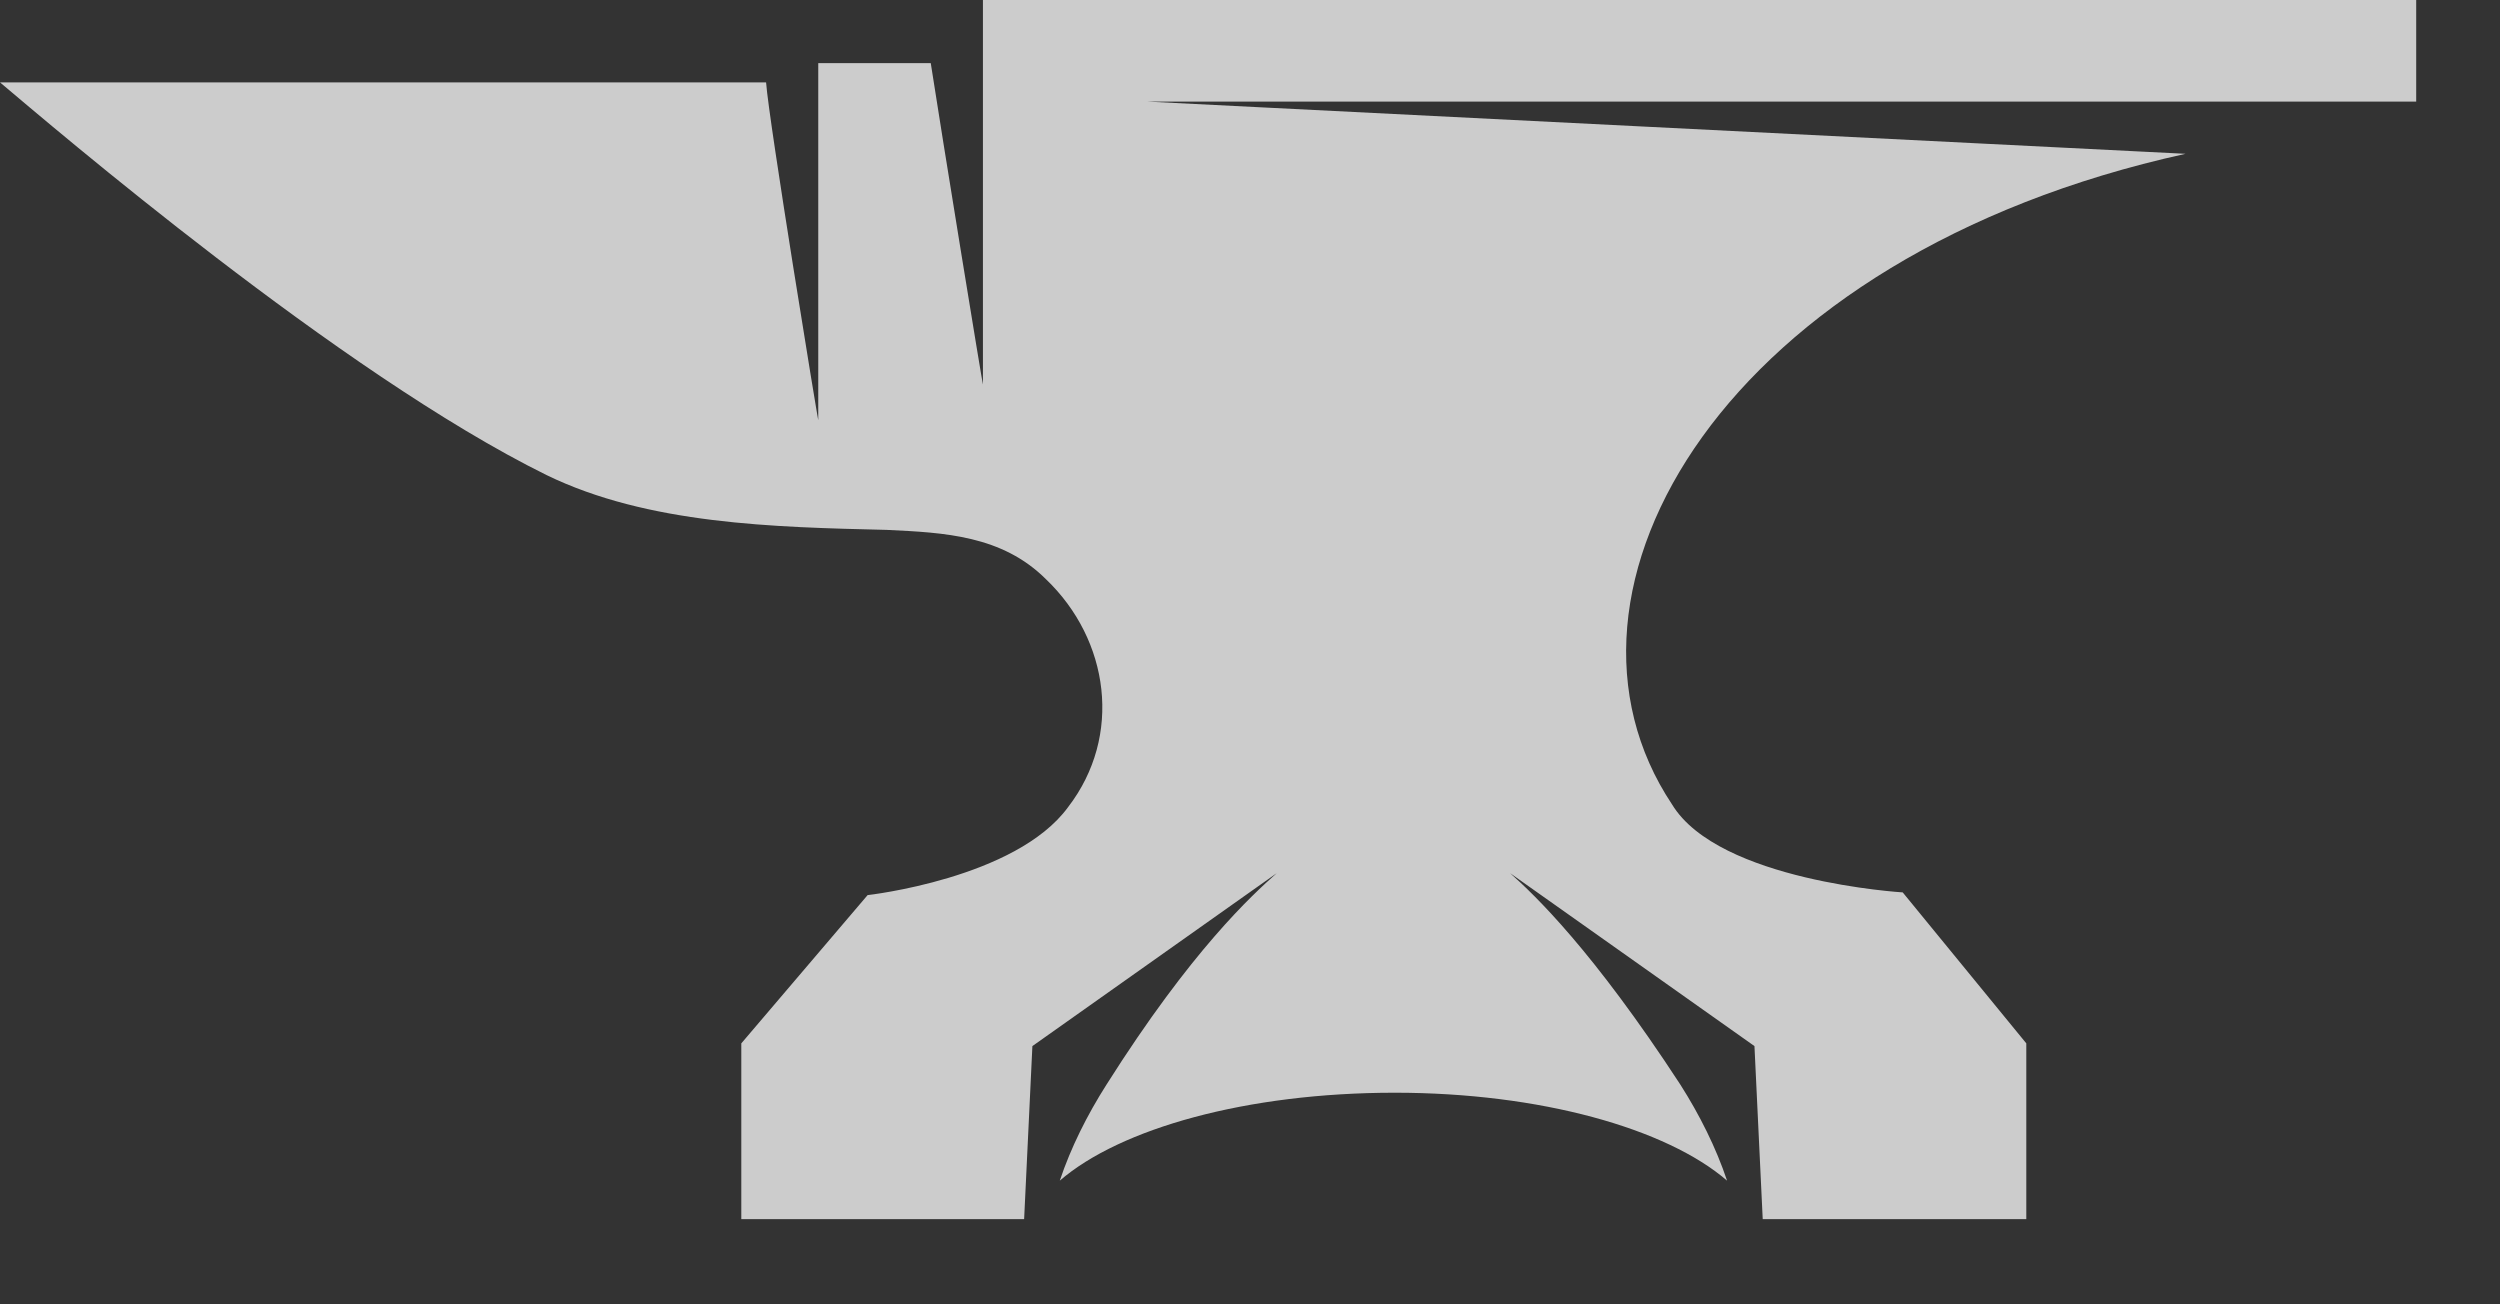 <?xml version="1.0" encoding="utf-8"?>
<svg width="23px" height="12px" viewBox="0 0 23 12" version="1.1" xmlns:xlink="http://www.w3.org/1999/xlink" xmlns="http://www.w3.org/2000/svg">
  <rect x="0" y="0" width="23" height="12" fill="#333333" stroke="none"/>
  <desc>Created with Lunacy</desc>
  <g id="logo" opacity="0.75">
    <g id="Group">
      <path d="M20.107 1.415L10.559 0.935L22.229 0.935L22.229 0L9.043 0L9.043 1.97L9.043 3.536C9.043 3.562 8.664 1.238 8.563 0.581L7.528 0.581L7.528 2.299L7.528 3.865C7.528 3.89 7.073 1.111 7.048 0.758C4.421 0.758 0 0.758 0 0.758C0.48 1.162 3.132 3.435 5.027 4.37C5.961 4.825 7.123 4.85 8.159 4.875C8.689 4.9 9.22 4.926 9.624 5.33C10.205 5.886 10.331 6.77 9.826 7.426C9.346 8.083 7.982 8.235 7.982 8.235L6.82 9.599L6.82 11.216L9.422 11.216L9.498 9.624L11.746 8.033C11.519 8.235 10.963 8.74 10.18 9.978C10.003 10.256 9.851 10.559 9.75 10.862C10.306 10.382 11.468 10.053 12.832 10.053C14.171 10.053 15.333 10.382 15.889 10.862C15.788 10.559 15.636 10.256 15.459 9.978C14.651 8.74 14.12 8.235 13.893 8.033L16.141 9.624L16.217 11.216L18.642 11.216L18.642 9.599L17.505 8.21C17.505 8.21 15.813 8.108 15.383 7.401C14.07 5.431 15.863 2.349 20.107 1.415L20.107 1.415Z" id="Shape" fill="#FFFFFF" stroke="none" />
    </g>
  </g>
</svg>